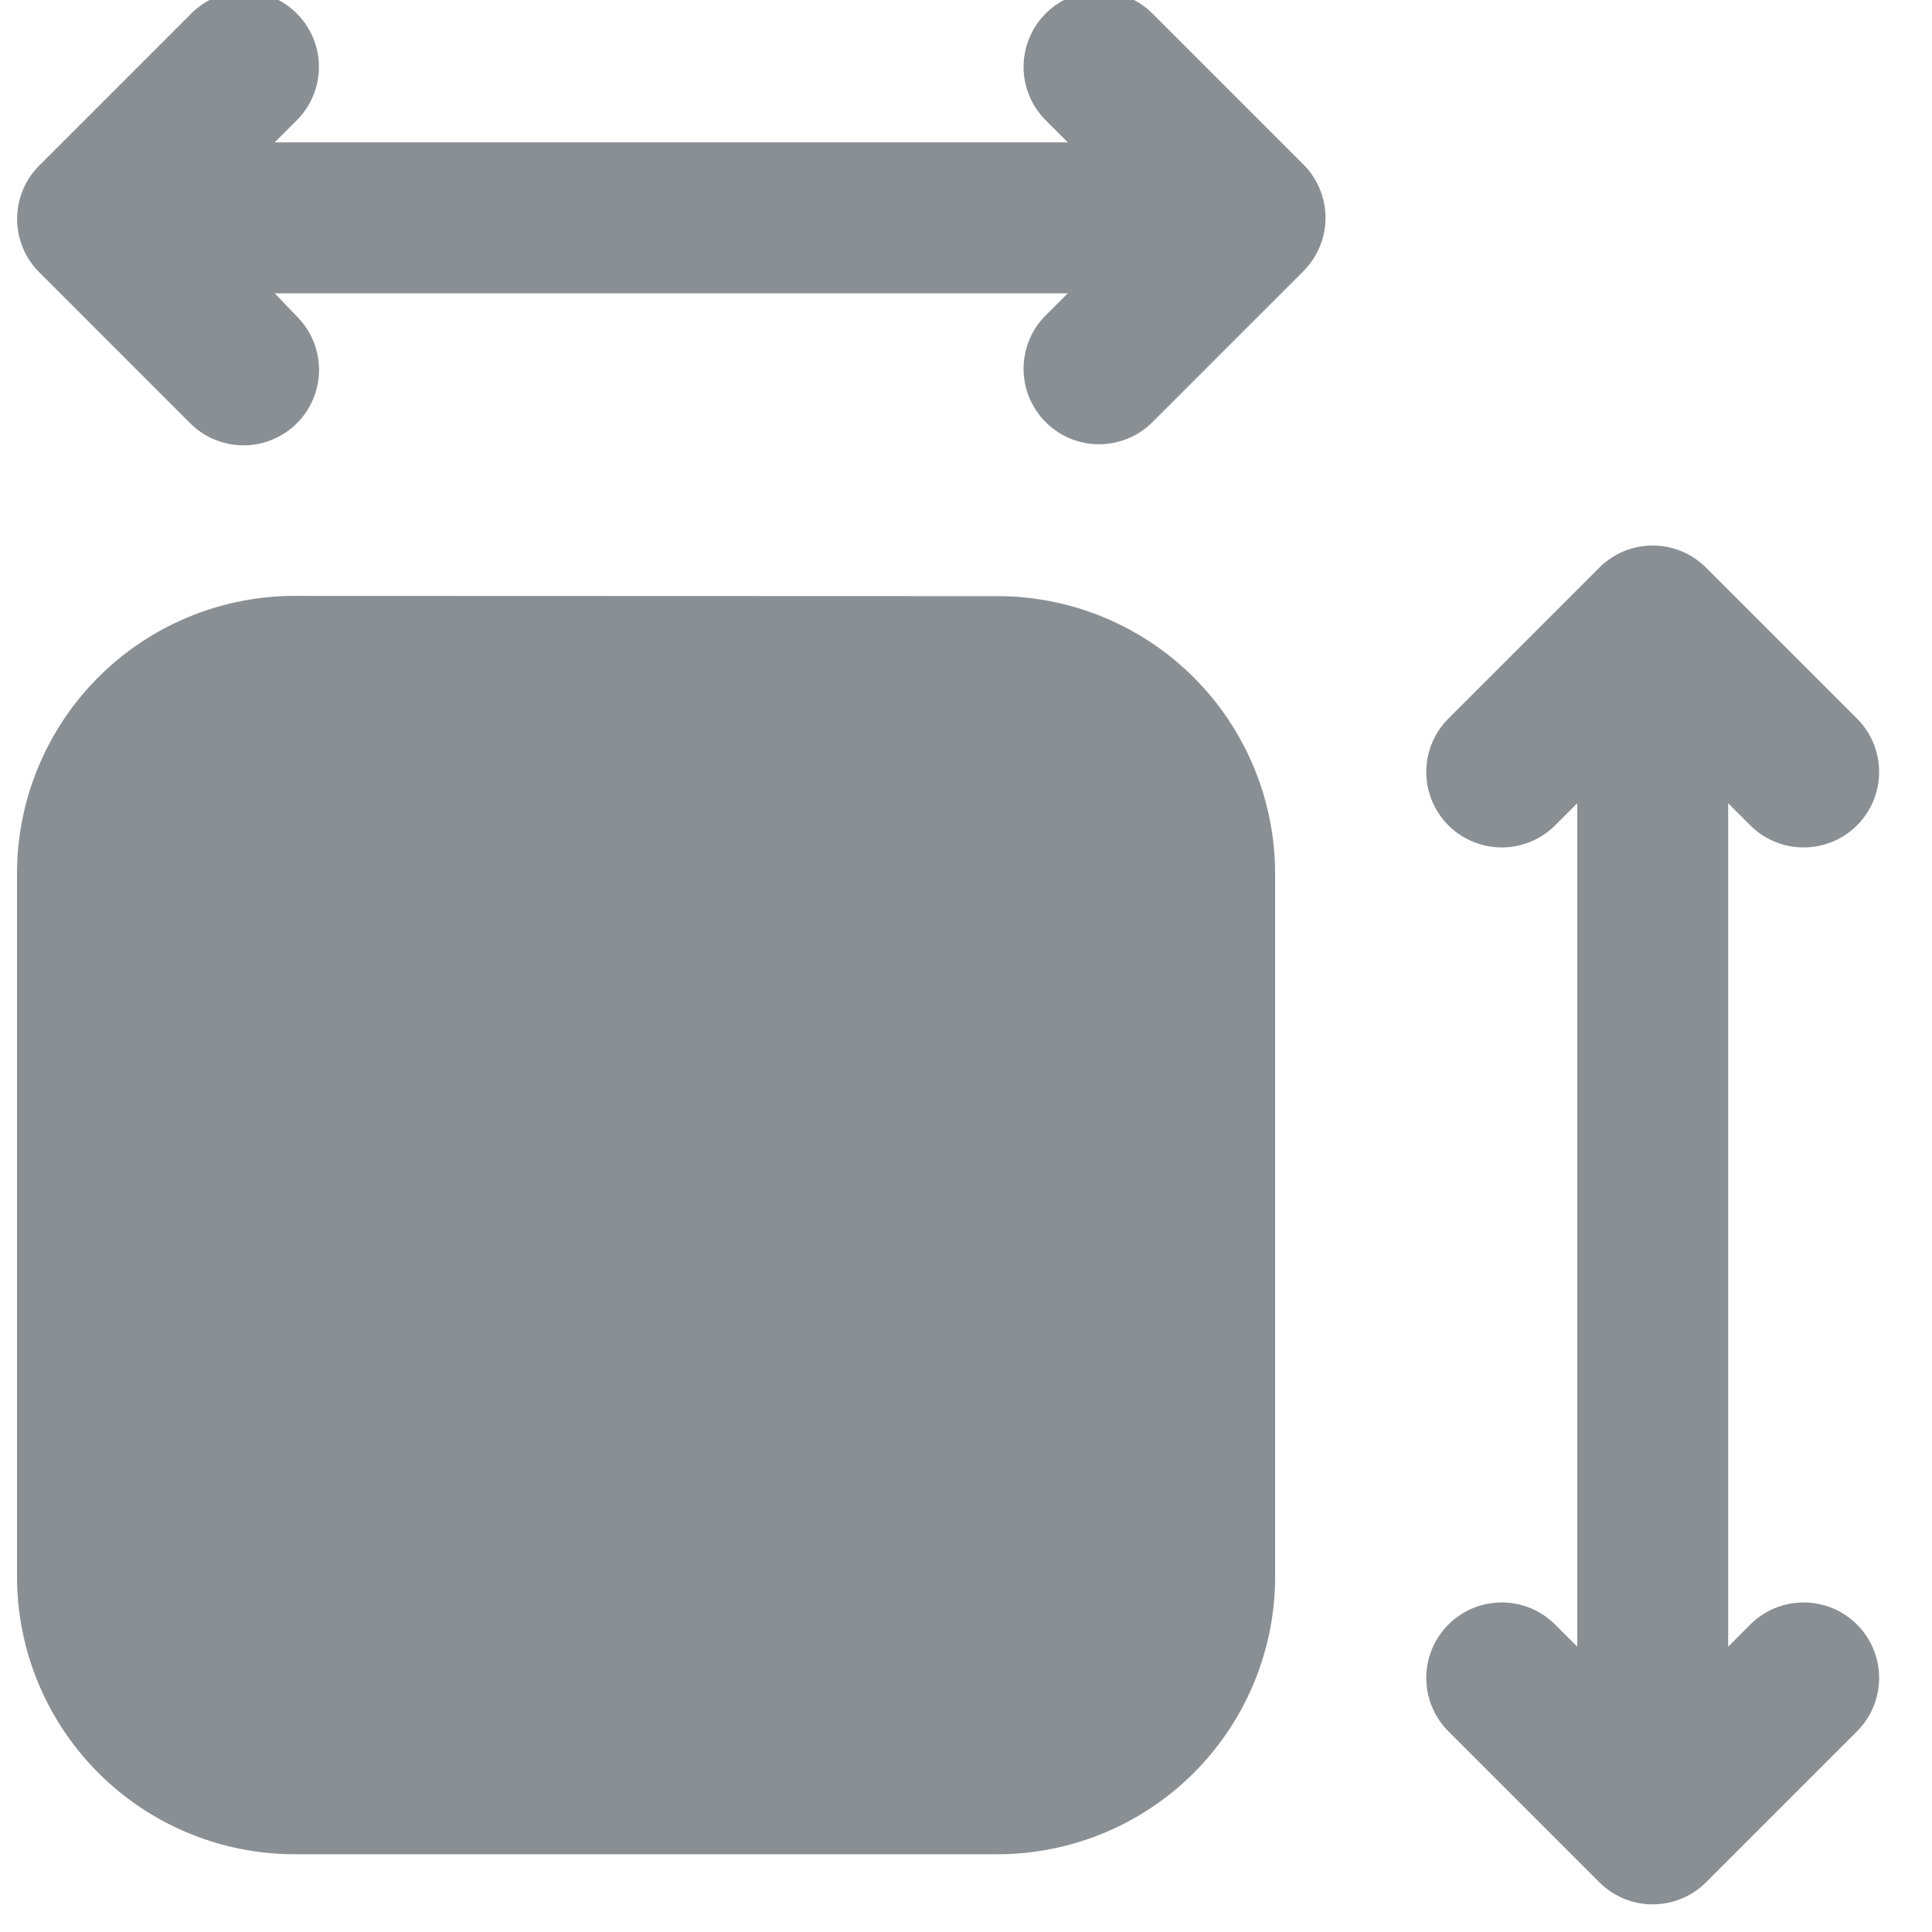 <svg xmlns="http://www.w3.org/2000/svg" xmlns:xlink="http://www.w3.org/1999/xlink" width="16" height="16" viewBox="0 0 16 16">
  <defs>
    <clipPath id="clip-path">
      <rect id="Rectangle_17931" data-name="Rectangle 17931" width="16" height="16" fill="#8a8f93" stroke="#707070" stroke-width="1"/>
    </clipPath>
  </defs>
  <g id="Mask_Group_279" data-name="Mask Group 279" clip-path="url(#clip-path)">
    <path id="icons8_Surface" d="M4.395,2.1a.625.625,0,0,0-.436.192l-1.25,1.25a.625.625,0,0,0,0,.884l1.25,1.25a.625.625,0,1,0,.884-.884L4.659,4.6h6.568l-.183.183a.625.625,0,1,0,.884.884l1.25-1.25a.625.625,0,0,0,0-.884l-1.25-1.25a.625.625,0,1,0-.884.884l.183.183H4.659l.183-.183A.625.625,0,0,0,4.395,2.1ZM16.062,6.689a.625.625,0,0,0-.433.183l-1.25,1.25a.625.625,0,1,0,.884.884l.183-.183v6.985l-.183-.183a.625.625,0,1,0-.884.884l1.25,1.25a.625.625,0,0,0,.884,0l1.25-1.25a.625.625,0,1,0-.884-.884l-.183.183V8.823l.183.183a.625.625,0,1,0,.884-.884l-1.25-1.25a.625.625,0,0,0-.451-.183ZM4.817,7.106A2.3,2.3,0,0,0,2.525,9.4v5.835a2.3,2.3,0,0,0,2.292,2.292h5.835a2.3,2.3,0,0,0,2.292-2.292V9.4a2.3,2.3,0,0,0-2.292-2.292Z" transform="translate(-2.384 -2.171)" fill="#8a8f93"/>
  </g>
</svg>
